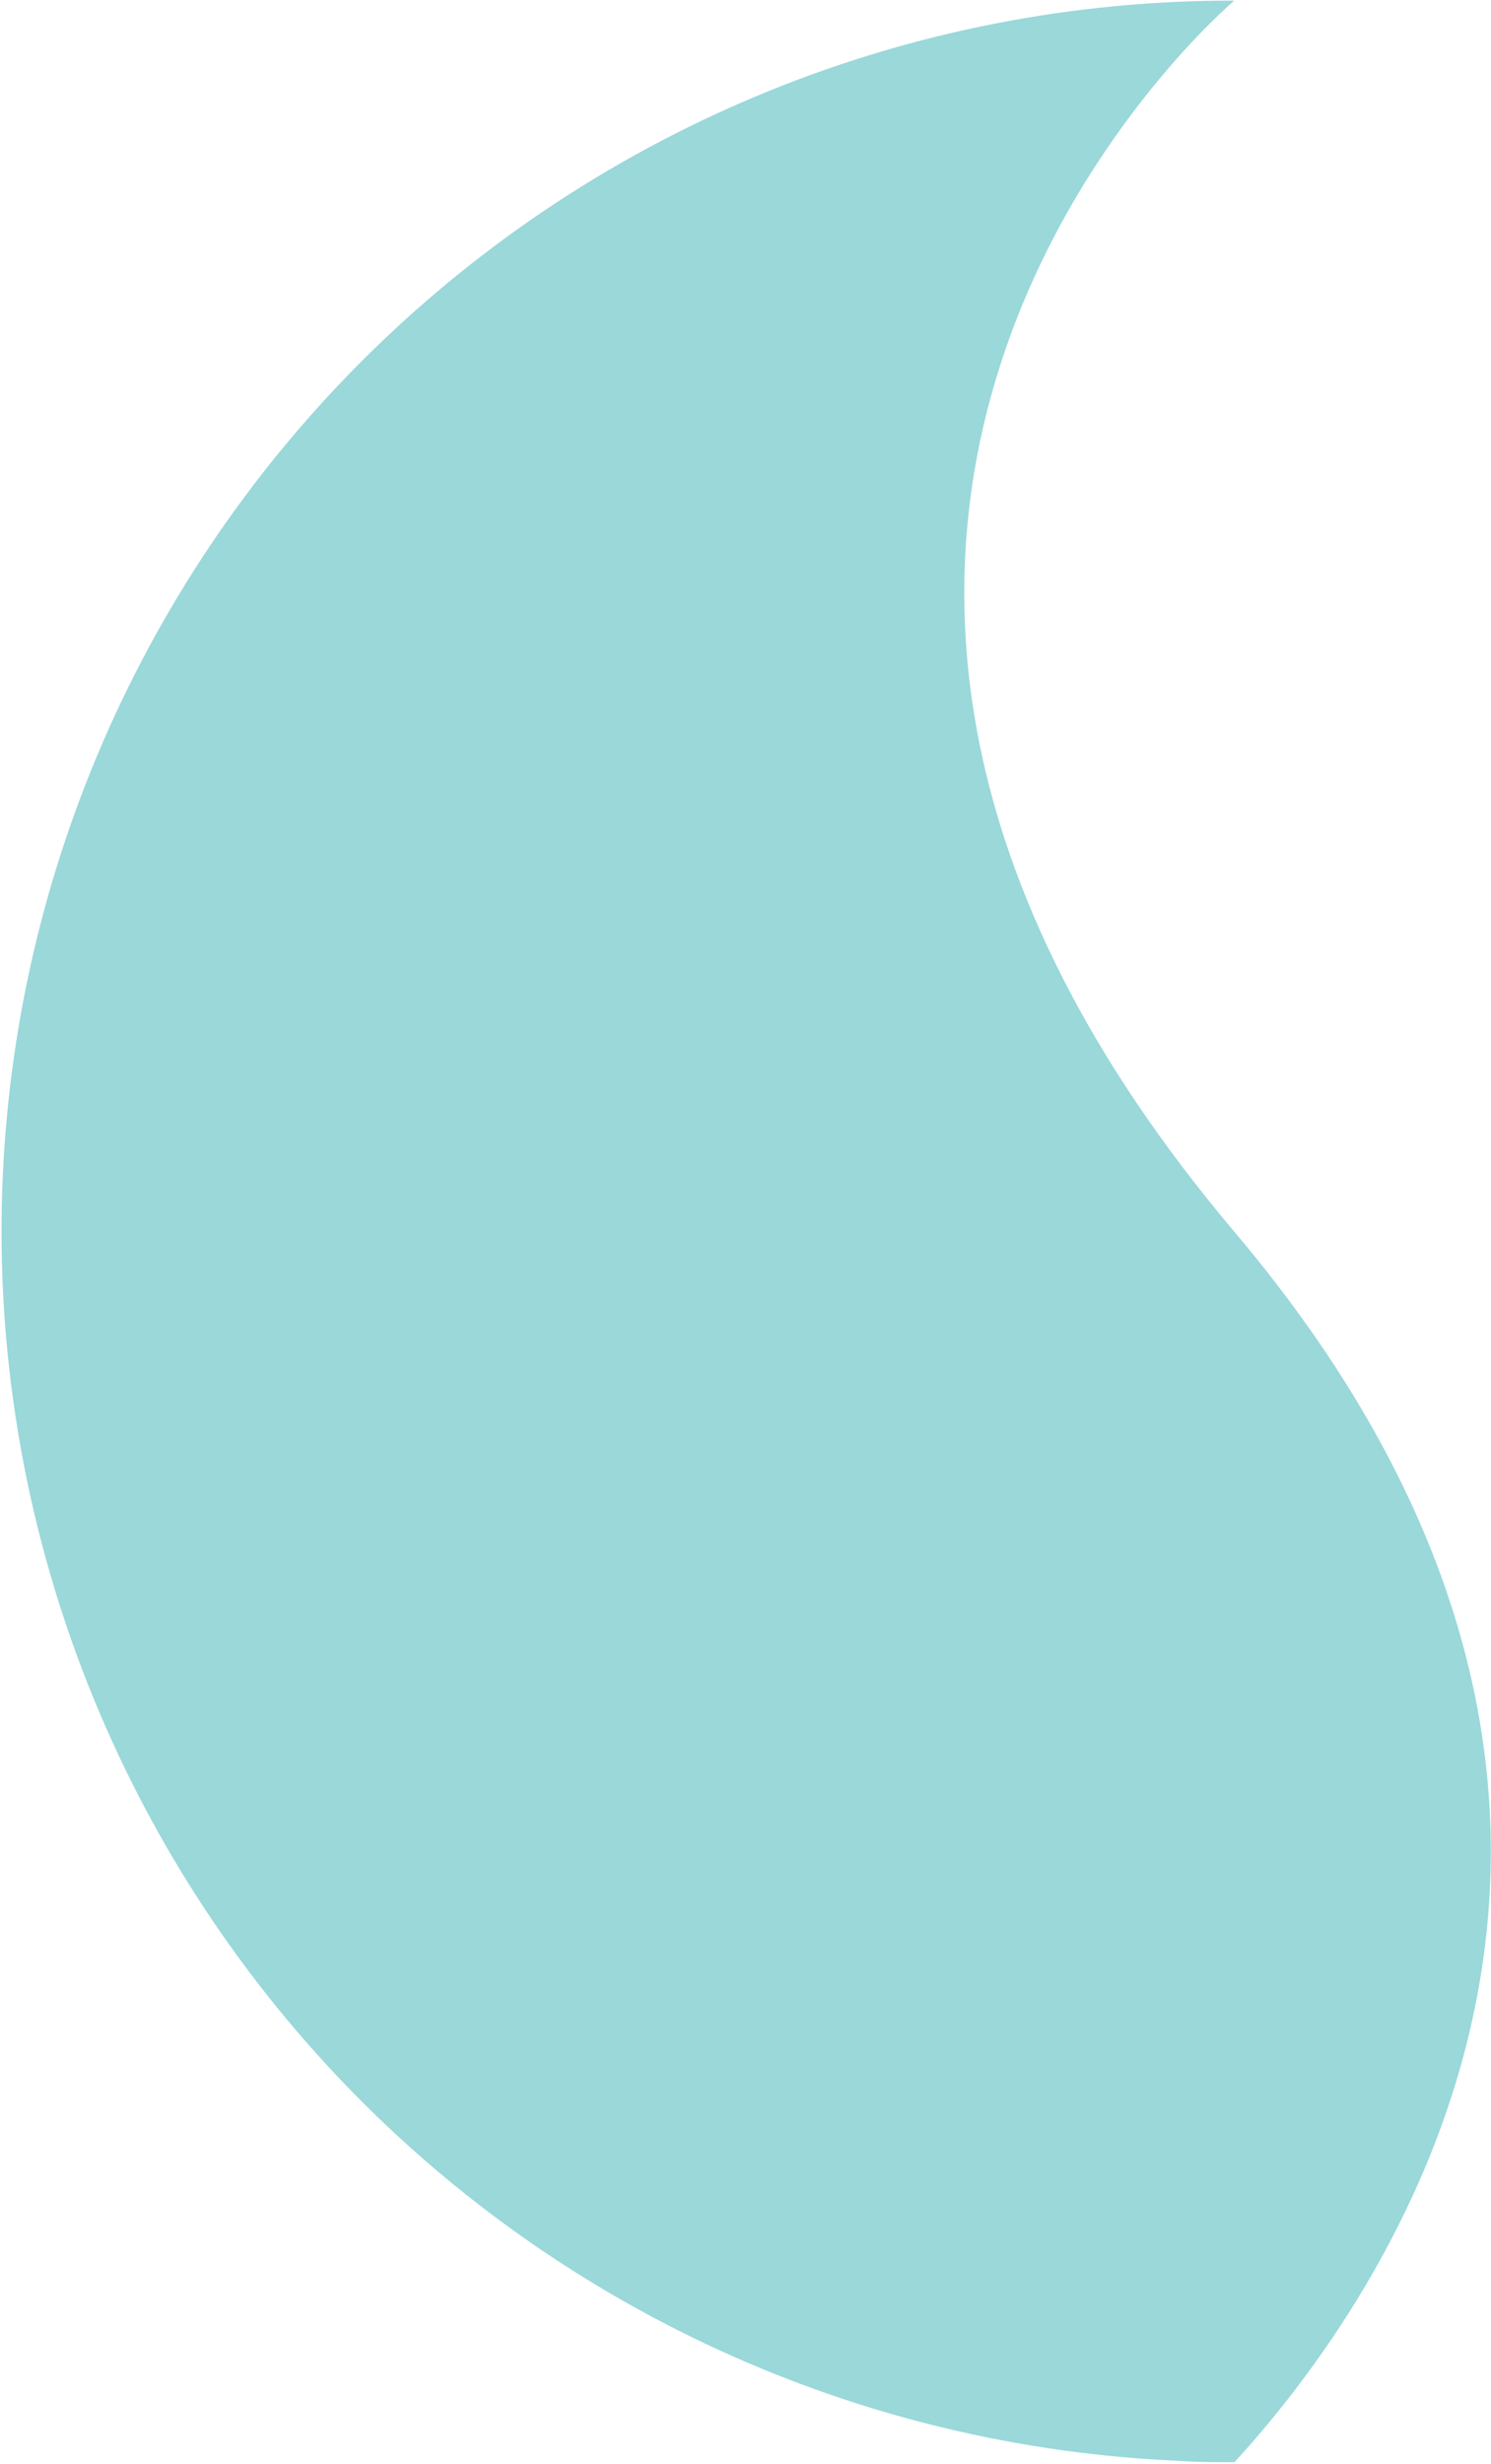 <svg width="416" height="687" viewBox="0 0 416 687" fill="none" xmlns="http://www.w3.org/2000/svg">
<path d="M344.408 686.582C339.379 686.582 334.349 686.582 329.362 686.201C239.592 682.477 154.864 643.694 93.376 578.183C31.888 512.672 -1.455 425.659 0.51 335.834C2.475 246.008 39.59 160.536 103.883 97.776C168.176 35.016 254.519 -0.025 344.366 0.179C344.366 0.179 179.866 138.77 337.054 334.547C339.379 337.463 341.83 340.422 344.324 343.38C482.788 506.951 385.026 642.329 344.408 686.582Z" fill="#9AD8DA"/>
</svg>
